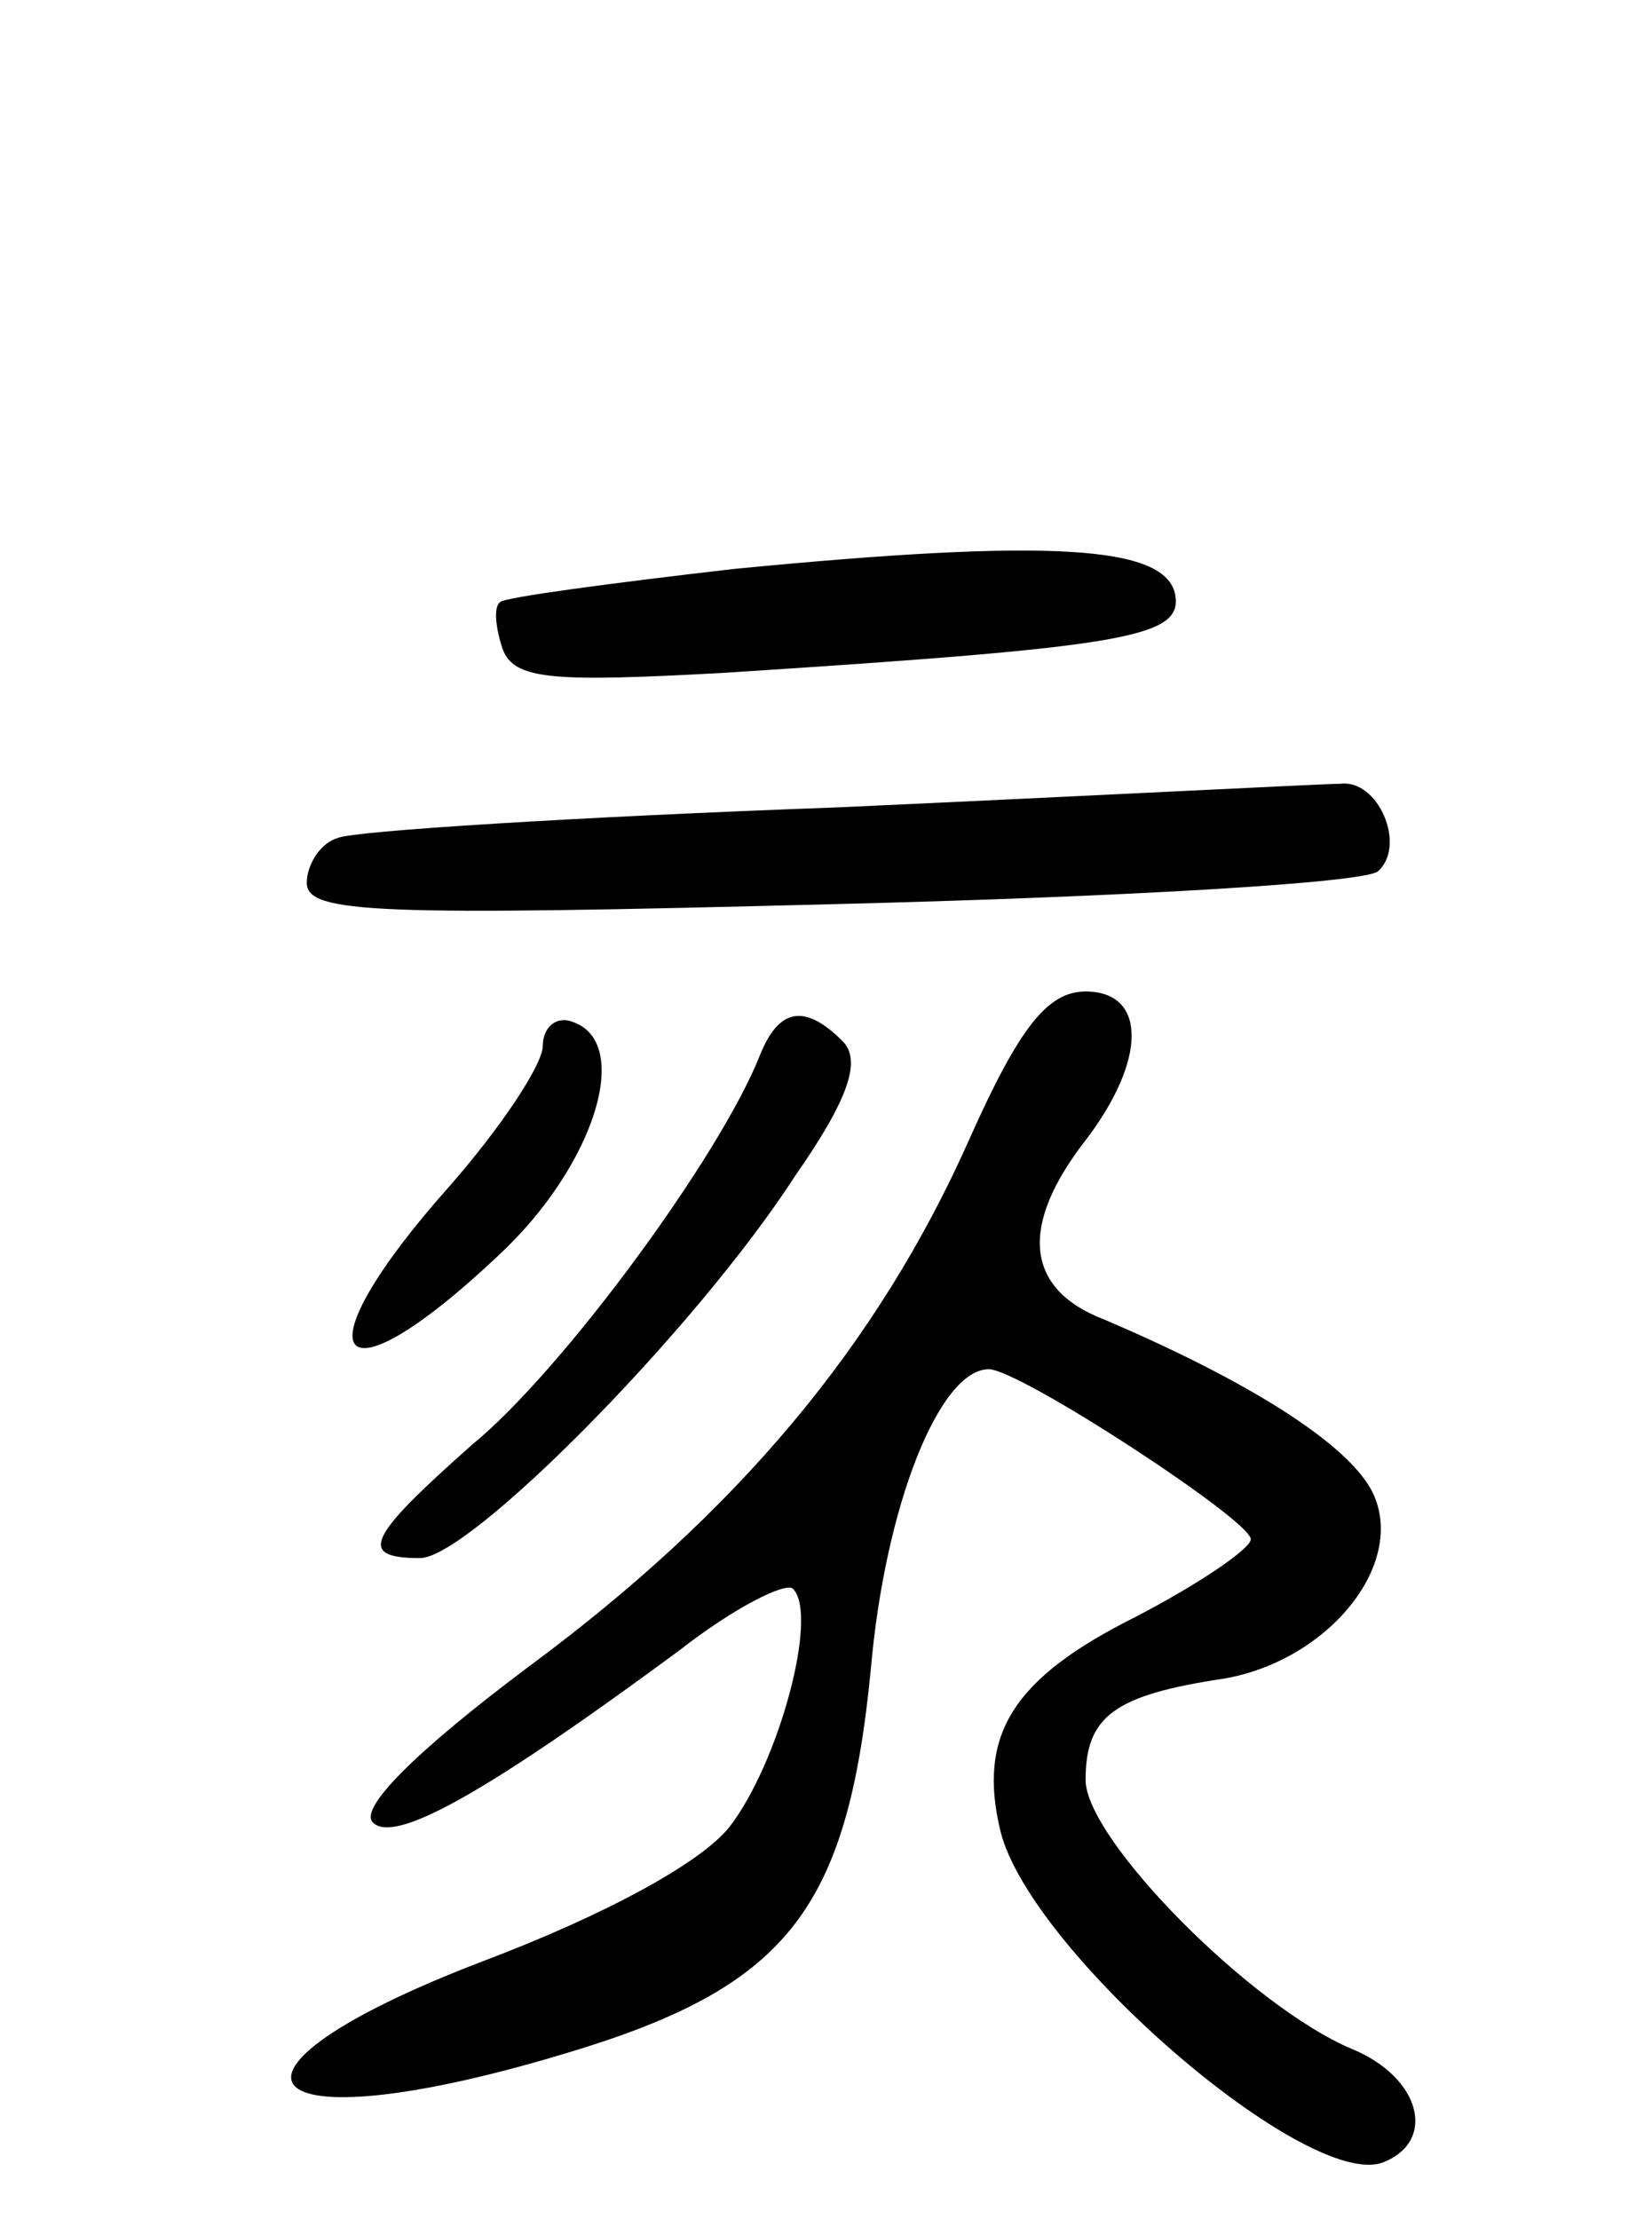 <svg version="1.0" xmlns="http://www.w3.org/2000/svg"
 width="70pt" height="94pt" viewBox="0 0 70 94"
 preserveAspectRatio="xMidYMid meet">
<g transform="translate(0,94) scale(0.1,-0.1)"
fill="#000000" stroke="none">
<path d="M311 699 c-52 -6 -97 -12 -99 -14 -3 -2 -2 -11 1 -20 5 -13 21 -14
94 -10 171 11 194 15 191 33 -4 21 -53 24 -187 11z"/>
<path d="M355 598 c-110 -4 -206 -10 -212 -13 -7 -2 -13 -11 -13 -19 0 -13 30
-14 223 -9 122 3 226 9 231 14 12 11 0 39 -16 37 -7 0 -103 -5 -213 -10z"/>
<path d="M411 458 c-39 -88 -99 -159 -187 -224 -48 -36 -72 -60 -66 -66 9 -9
46 11 130 73 23 18 45 29 48 26 11 -11 -6 -74 -27 -101 -12 -15 -52 -37 -105
-57 -125 -48 -98 -79 35 -39 94 28 120 60 130 163 6 69 29 127 50 127 13 0
111 -64 111 -72 0 -4 -22 -19 -49 -33 -52 -26 -67 -50 -57 -91 13 -51 130
-152 162 -140 23 9 16 36 -13 48 -43 18 -113 89 -113 114 0 27 12 36 59 43 45
8 78 50 62 80 -11 20 -52 46 -113 72 -34 13 -36 40 -8 76 26 34 26 63 0 63
-16 0 -28 -15 -49 -62z"/>
<path d="M230 497 c0 -8 -18 -35 -40 -60 -64 -72 -49 -95 21 -29 41 38 57 90
32 99 -7 3 -13 -2 -13 -10z"/>
<path d="M322 493 c-17 -43 -84 -134 -122 -165 -44 -39 -49 -48 -22 -48 21 0
117 97 159 162 23 33 28 49 20 57 -16 16 -27 14 -35 -6z"/>
</g>
</svg>
